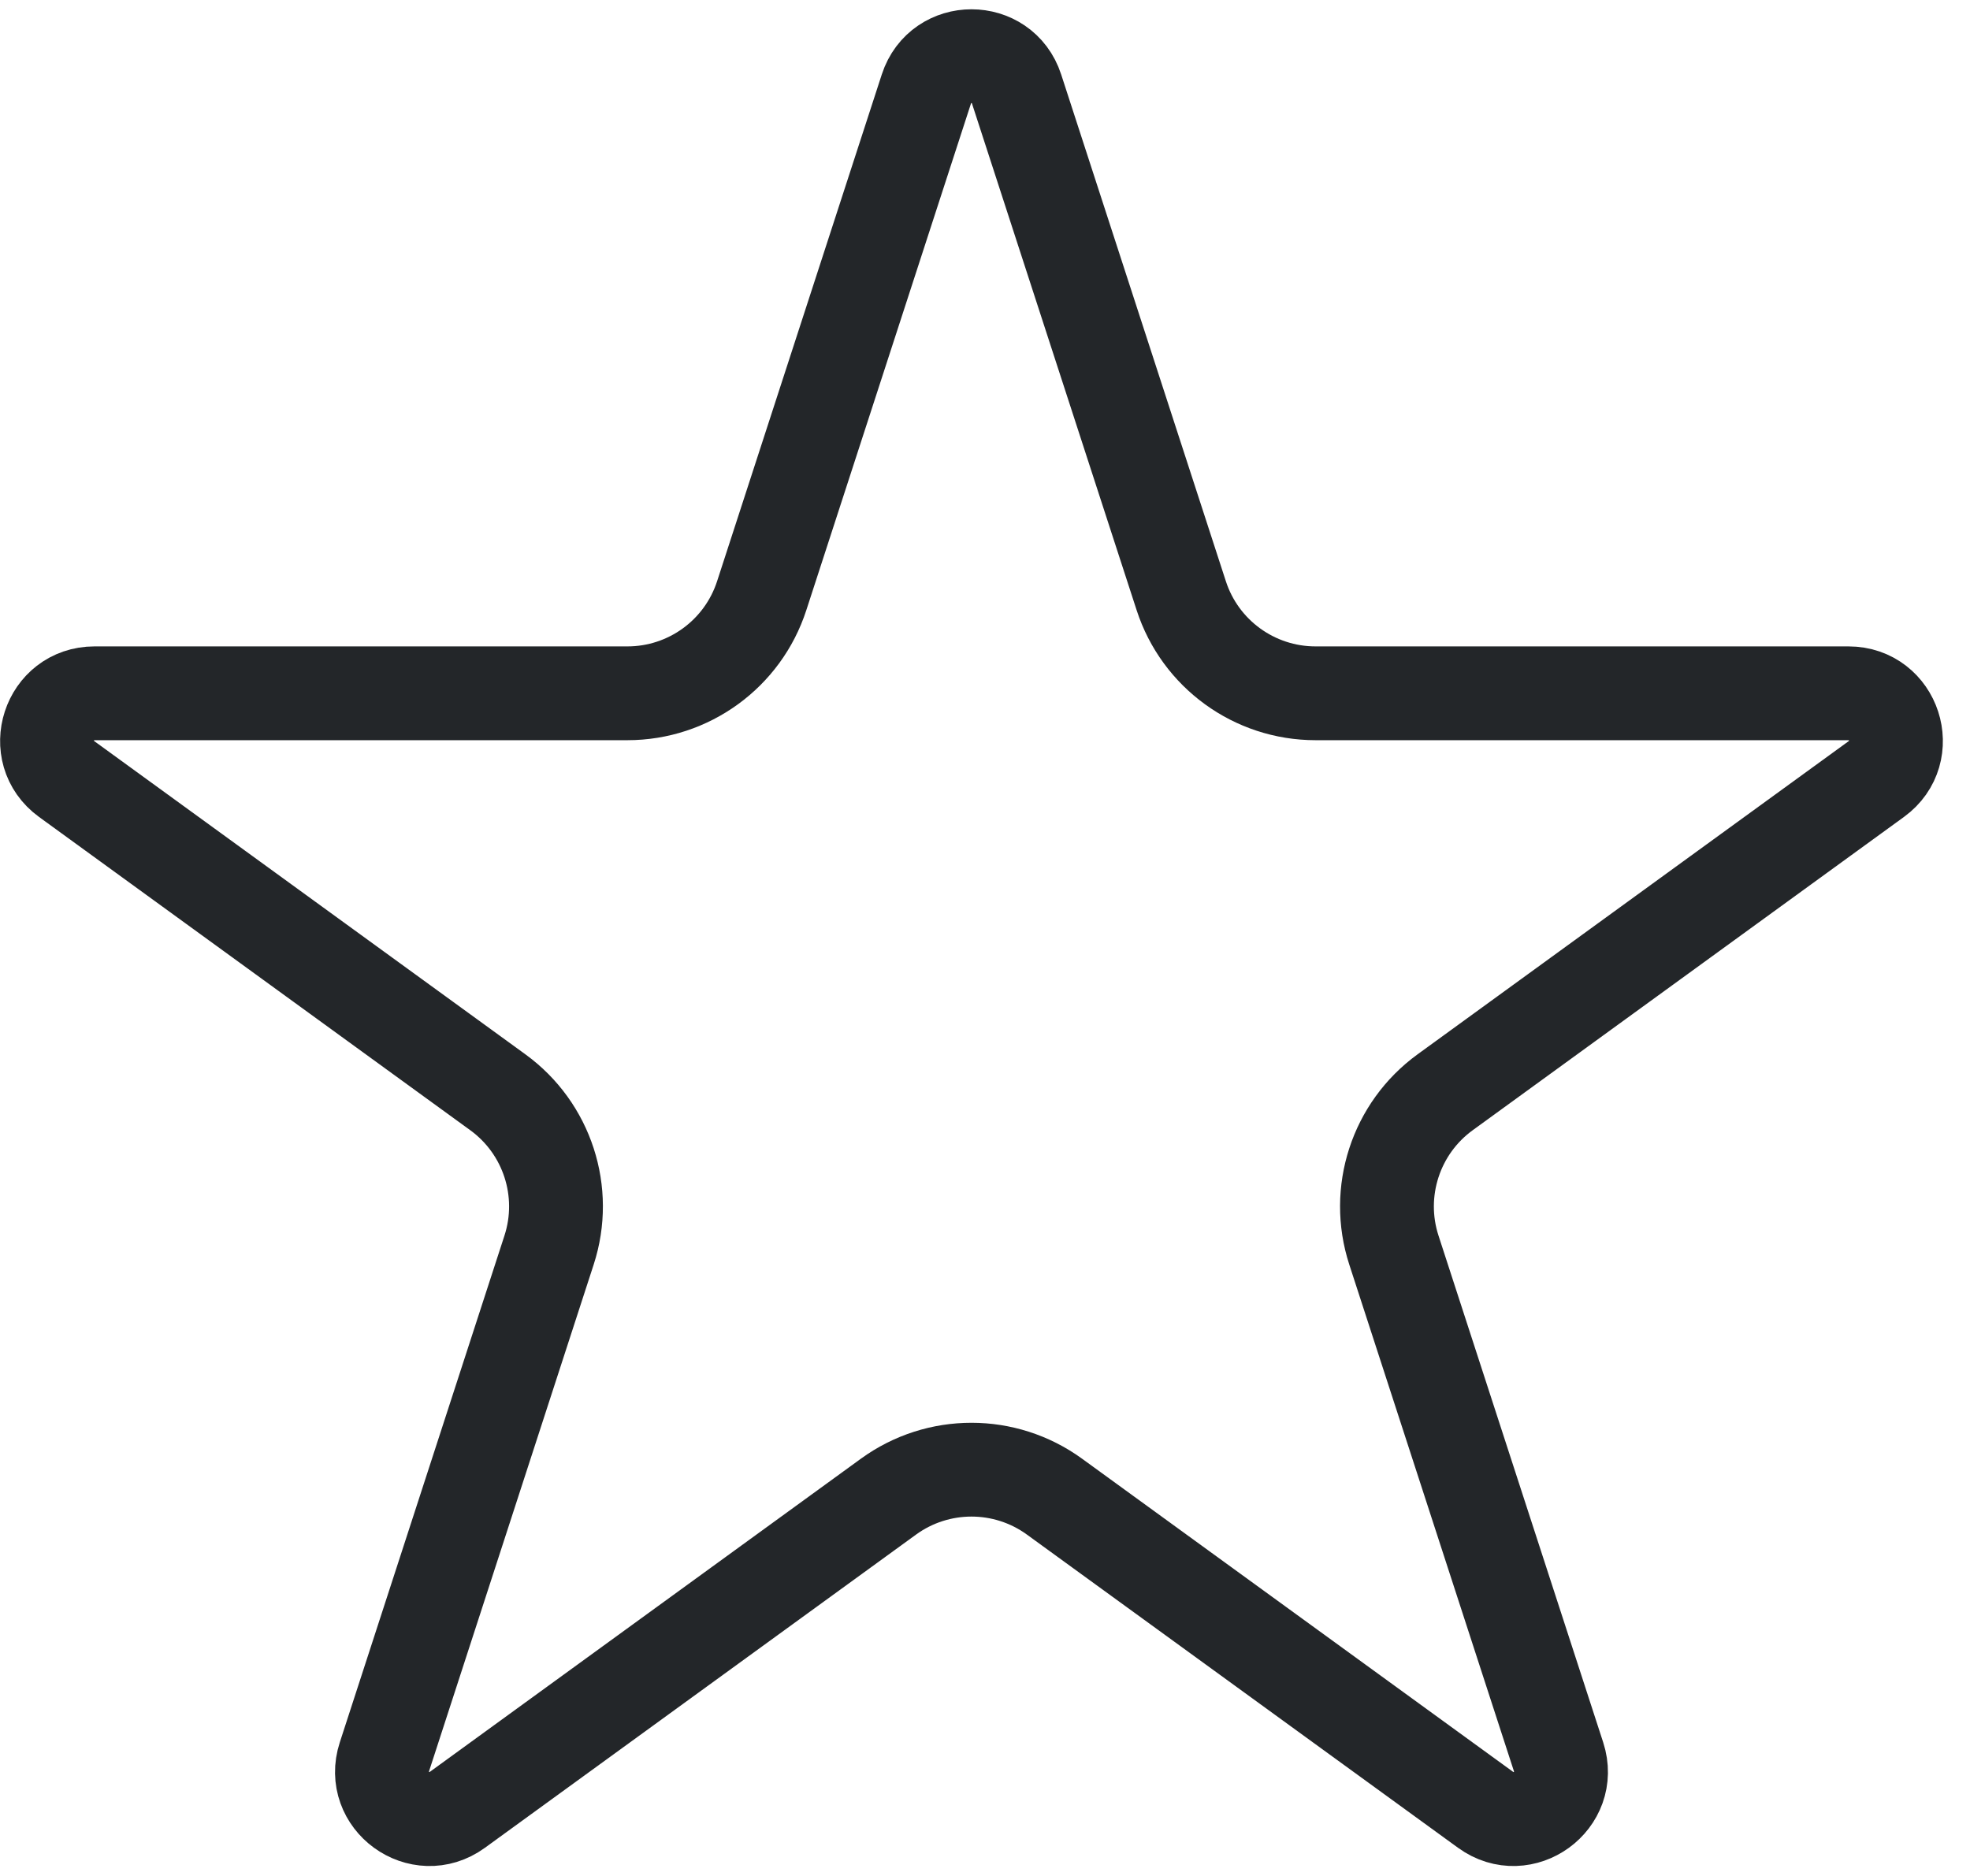 <svg width="63" height="60" viewBox="0 0 63 60" fill="none" xmlns="http://www.w3.org/2000/svg">
<path d="M32.509 2.844L37.776 19.053C38.38 20.914 40.114 22.174 42.071 22.174H59.114C60.582 22.174 61.193 24.053 60.005 24.916L46.216 34.934C44.634 36.083 43.971 38.122 44.576 39.982L49.843 56.191C50.296 57.588 48.698 58.749 47.51 57.886L33.722 47.868C32.139 46.718 29.996 46.718 28.413 47.868L14.625 57.886C13.437 58.749 11.839 57.588 12.293 56.191L17.559 39.982C18.164 38.122 17.502 36.083 15.919 34.934L2.131 24.916C0.943 24.053 1.553 22.174 3.022 22.174H20.065C22.021 22.174 23.755 20.914 24.359 19.053L29.626 2.844C30.08 1.448 32.055 1.448 32.509 2.844Z" stroke="#232629" stroke-width="3"/>
</svg>
